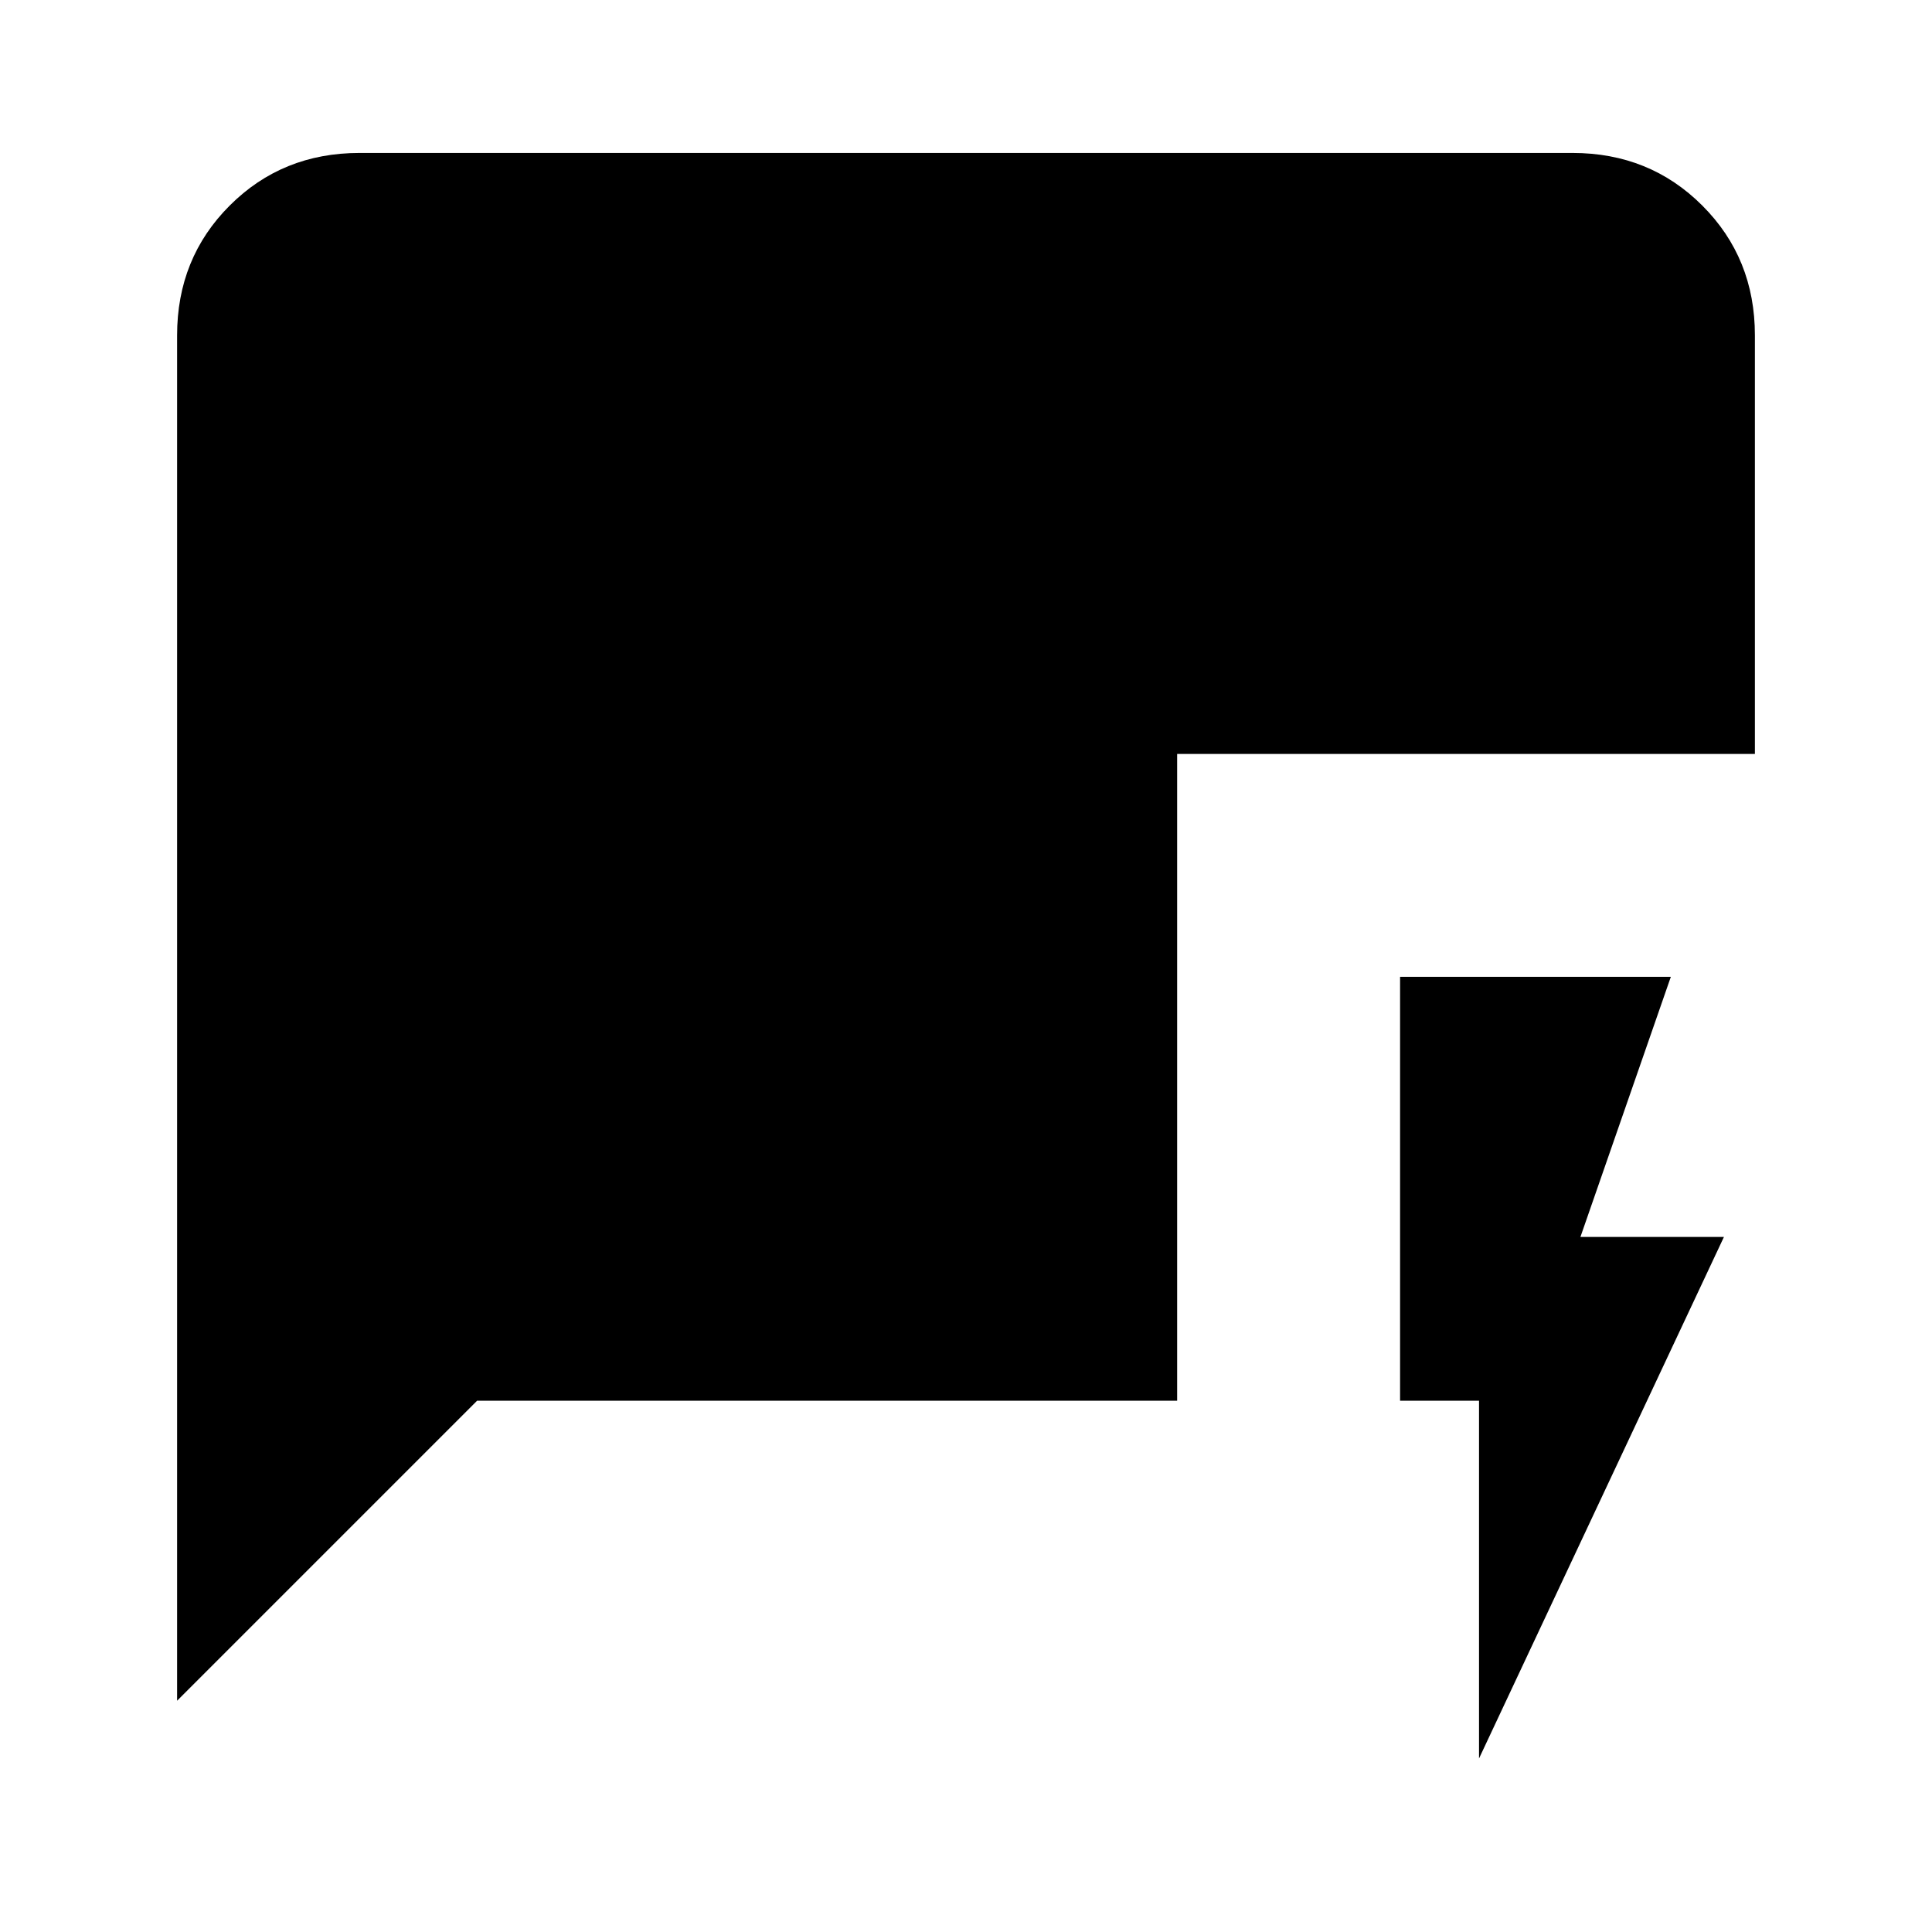<svg xmlns="http://www.w3.org/2000/svg" height="24" viewBox="0 -960 960 960" width="24"><path d="M734.92-86.23V-264h-39.23v-210.62h134.54l-44.92 129.24h71.31L734.92-86.23ZM88-114.92v-678.46q0-38.35 26.14-64.48Q140.27-884 178.62-884h602.76q38.35 0 64.48 26.14Q872-831.73 872-793.38v208H584.92V-264H237.08L88-114.92Z"/></svg>
